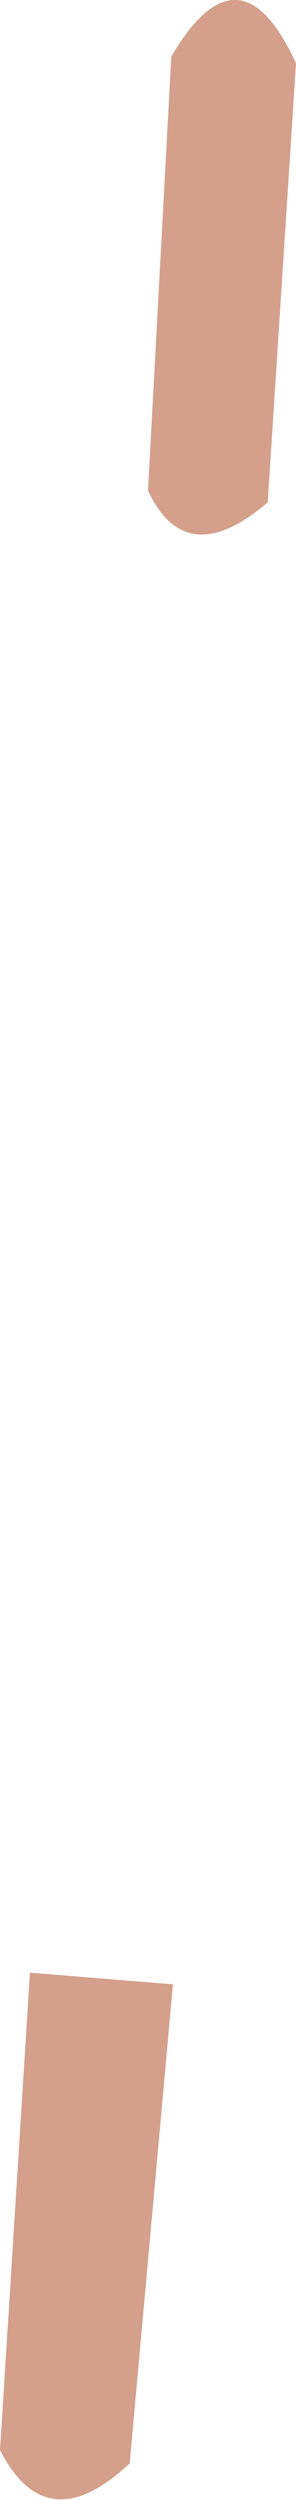 <?xml version="1.0" encoding="UTF-8" standalone="no"?>
<svg xmlns:xlink="http://www.w3.org/1999/xlink" height="75.15px" width="8.9px" xmlns="http://www.w3.org/2000/svg">
  <g transform="matrix(1.0, 0.0, 0.0, 1.0, 3.25, 68.4)">
    <path d="M1.9 -66.7 Q3.95 -70.2 5.65 -66.5 L4.8 -53.3 Q2.35 -51.2 1.2 -53.65 L1.9 -66.7 M0.65 5.65 Q-1.85 8.0 -3.25 5.25 L-2.35 -9.1 1.95 -8.75 0.65 5.65" fill="#d4a08b" fill-rule="evenodd" stroke="none"/>
  </g>
</svg>
